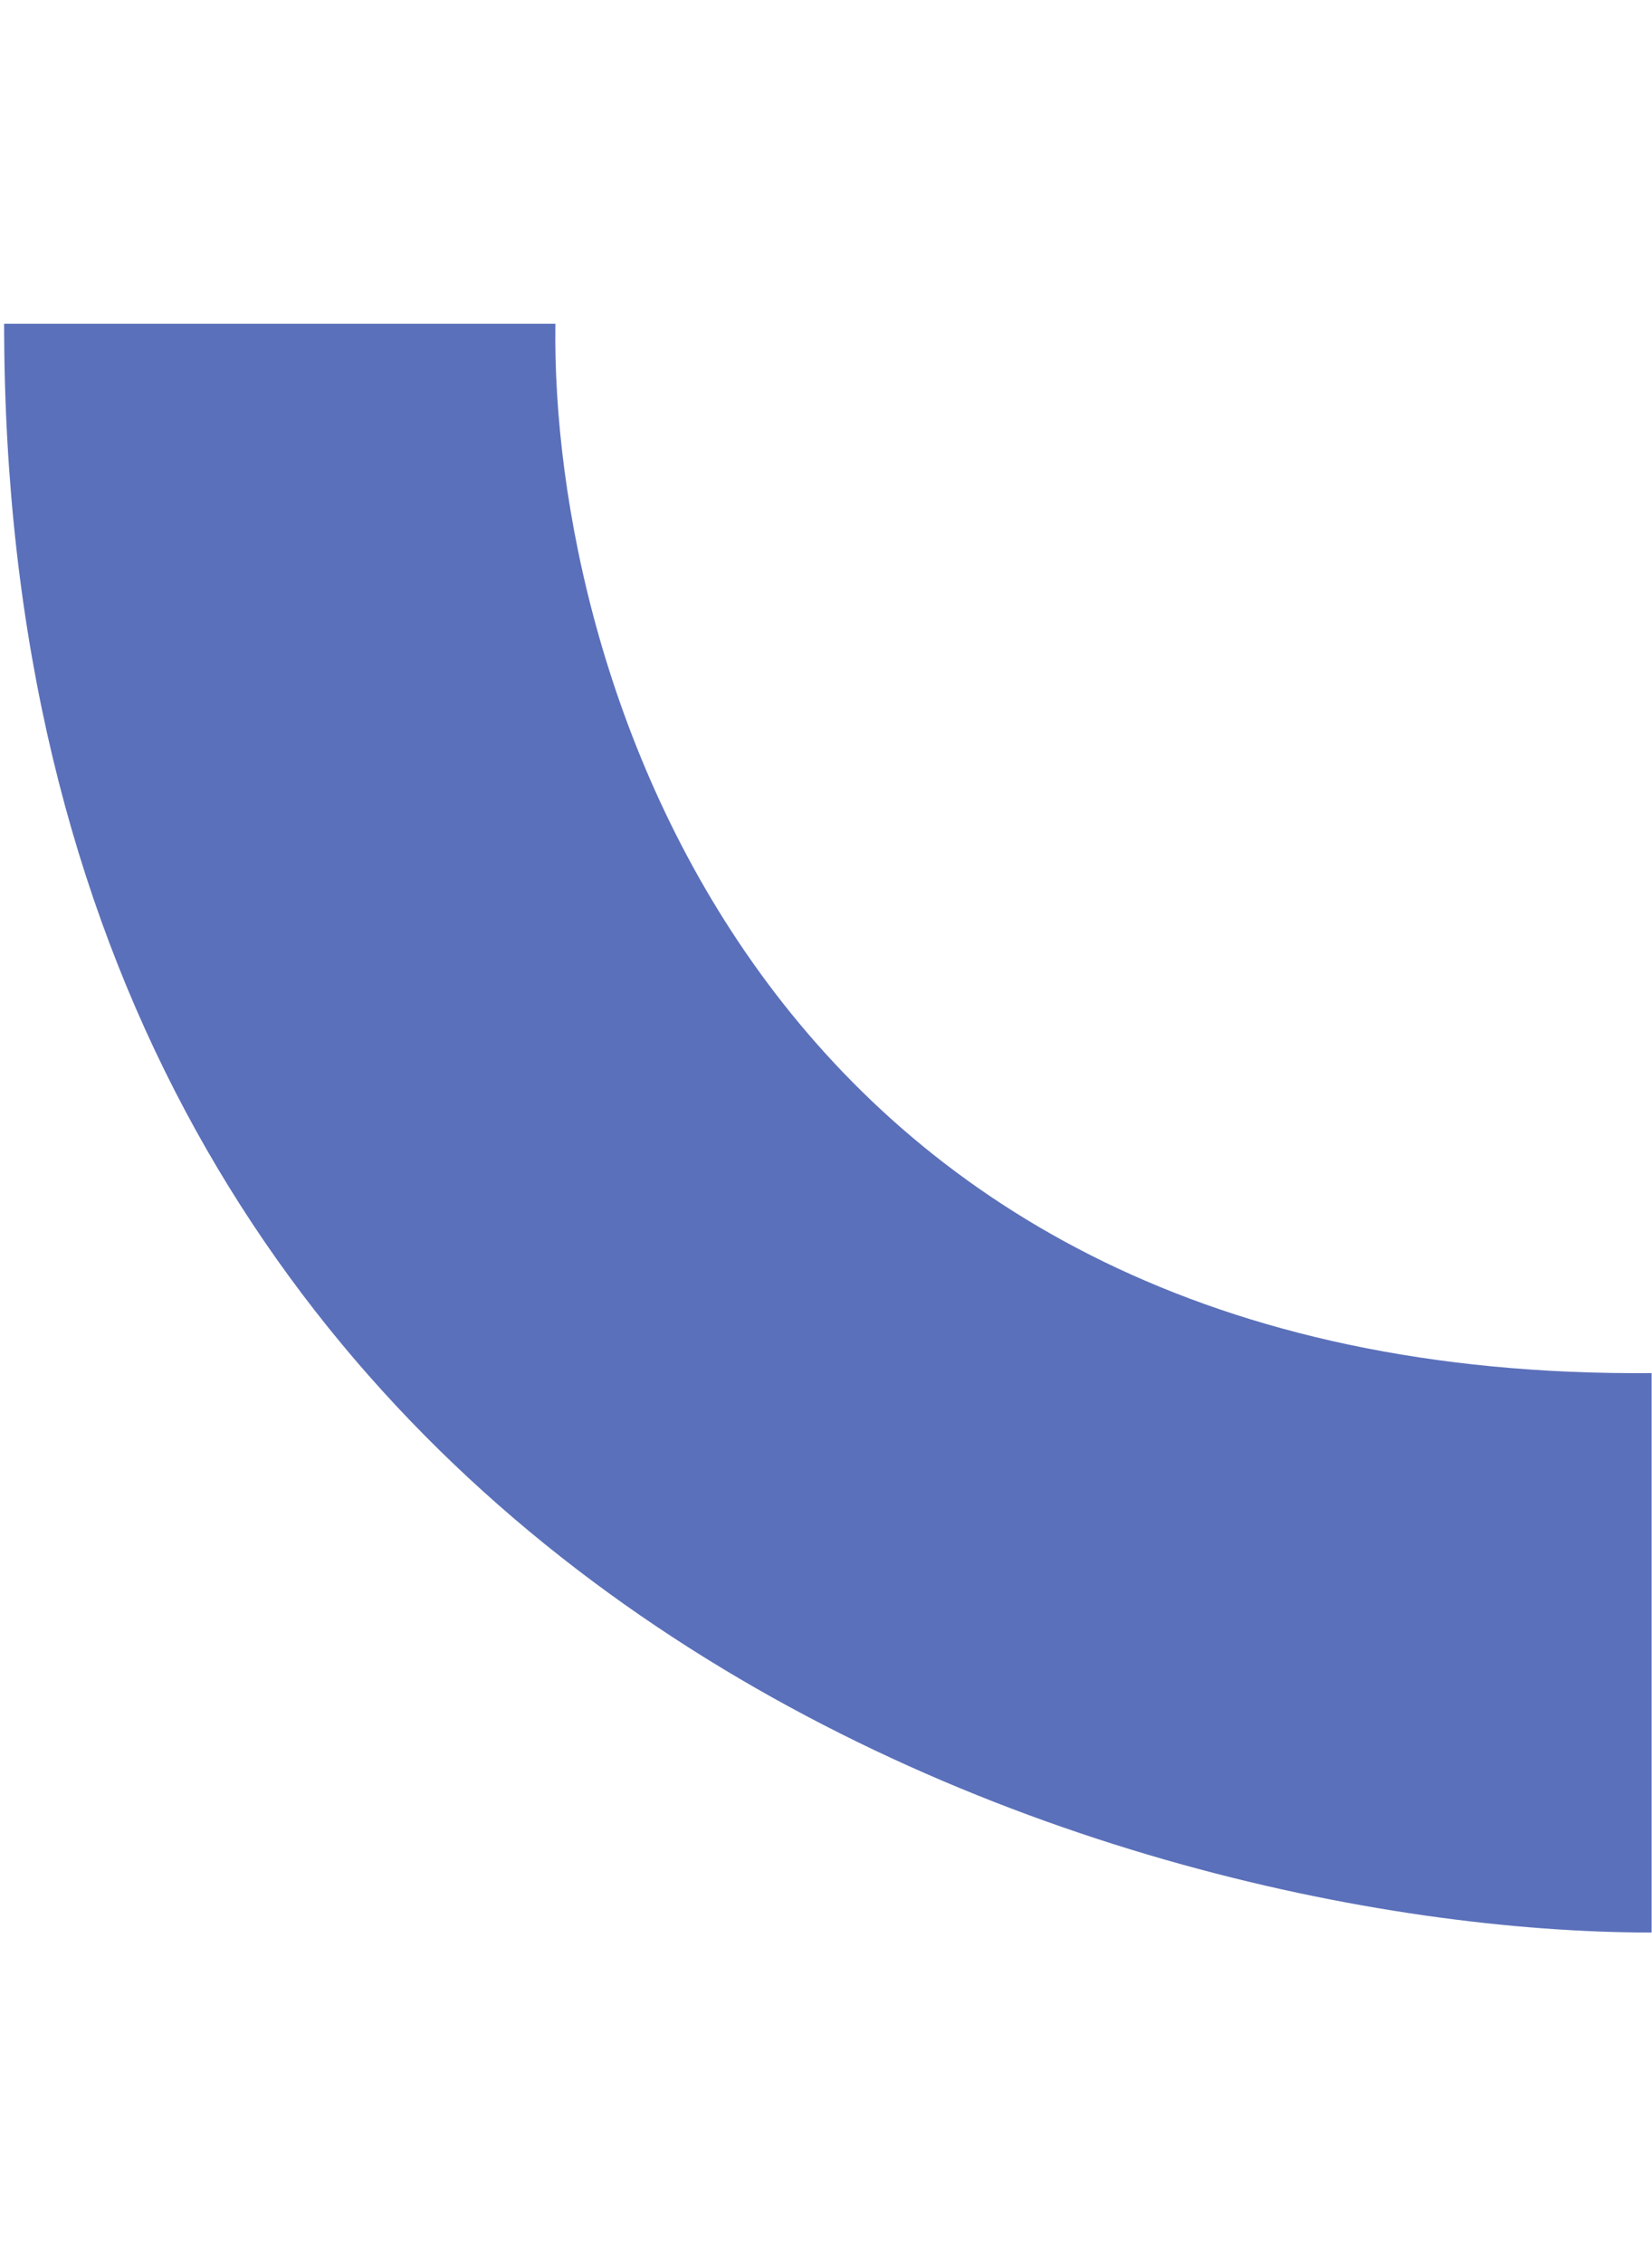 <svg width="130" height="178" viewBox="0 0 182 178" fill="none" xmlns="http://www.w3.org/2000/svg">
<path d="M61.188 0.054H0.455C0.456 139.818 122.085 177.205 181.957 177.205V115.602C83.95 116.437 60.608 38.918 61.188 0.054Z" fill="#5B70BA"/>
</svg>
